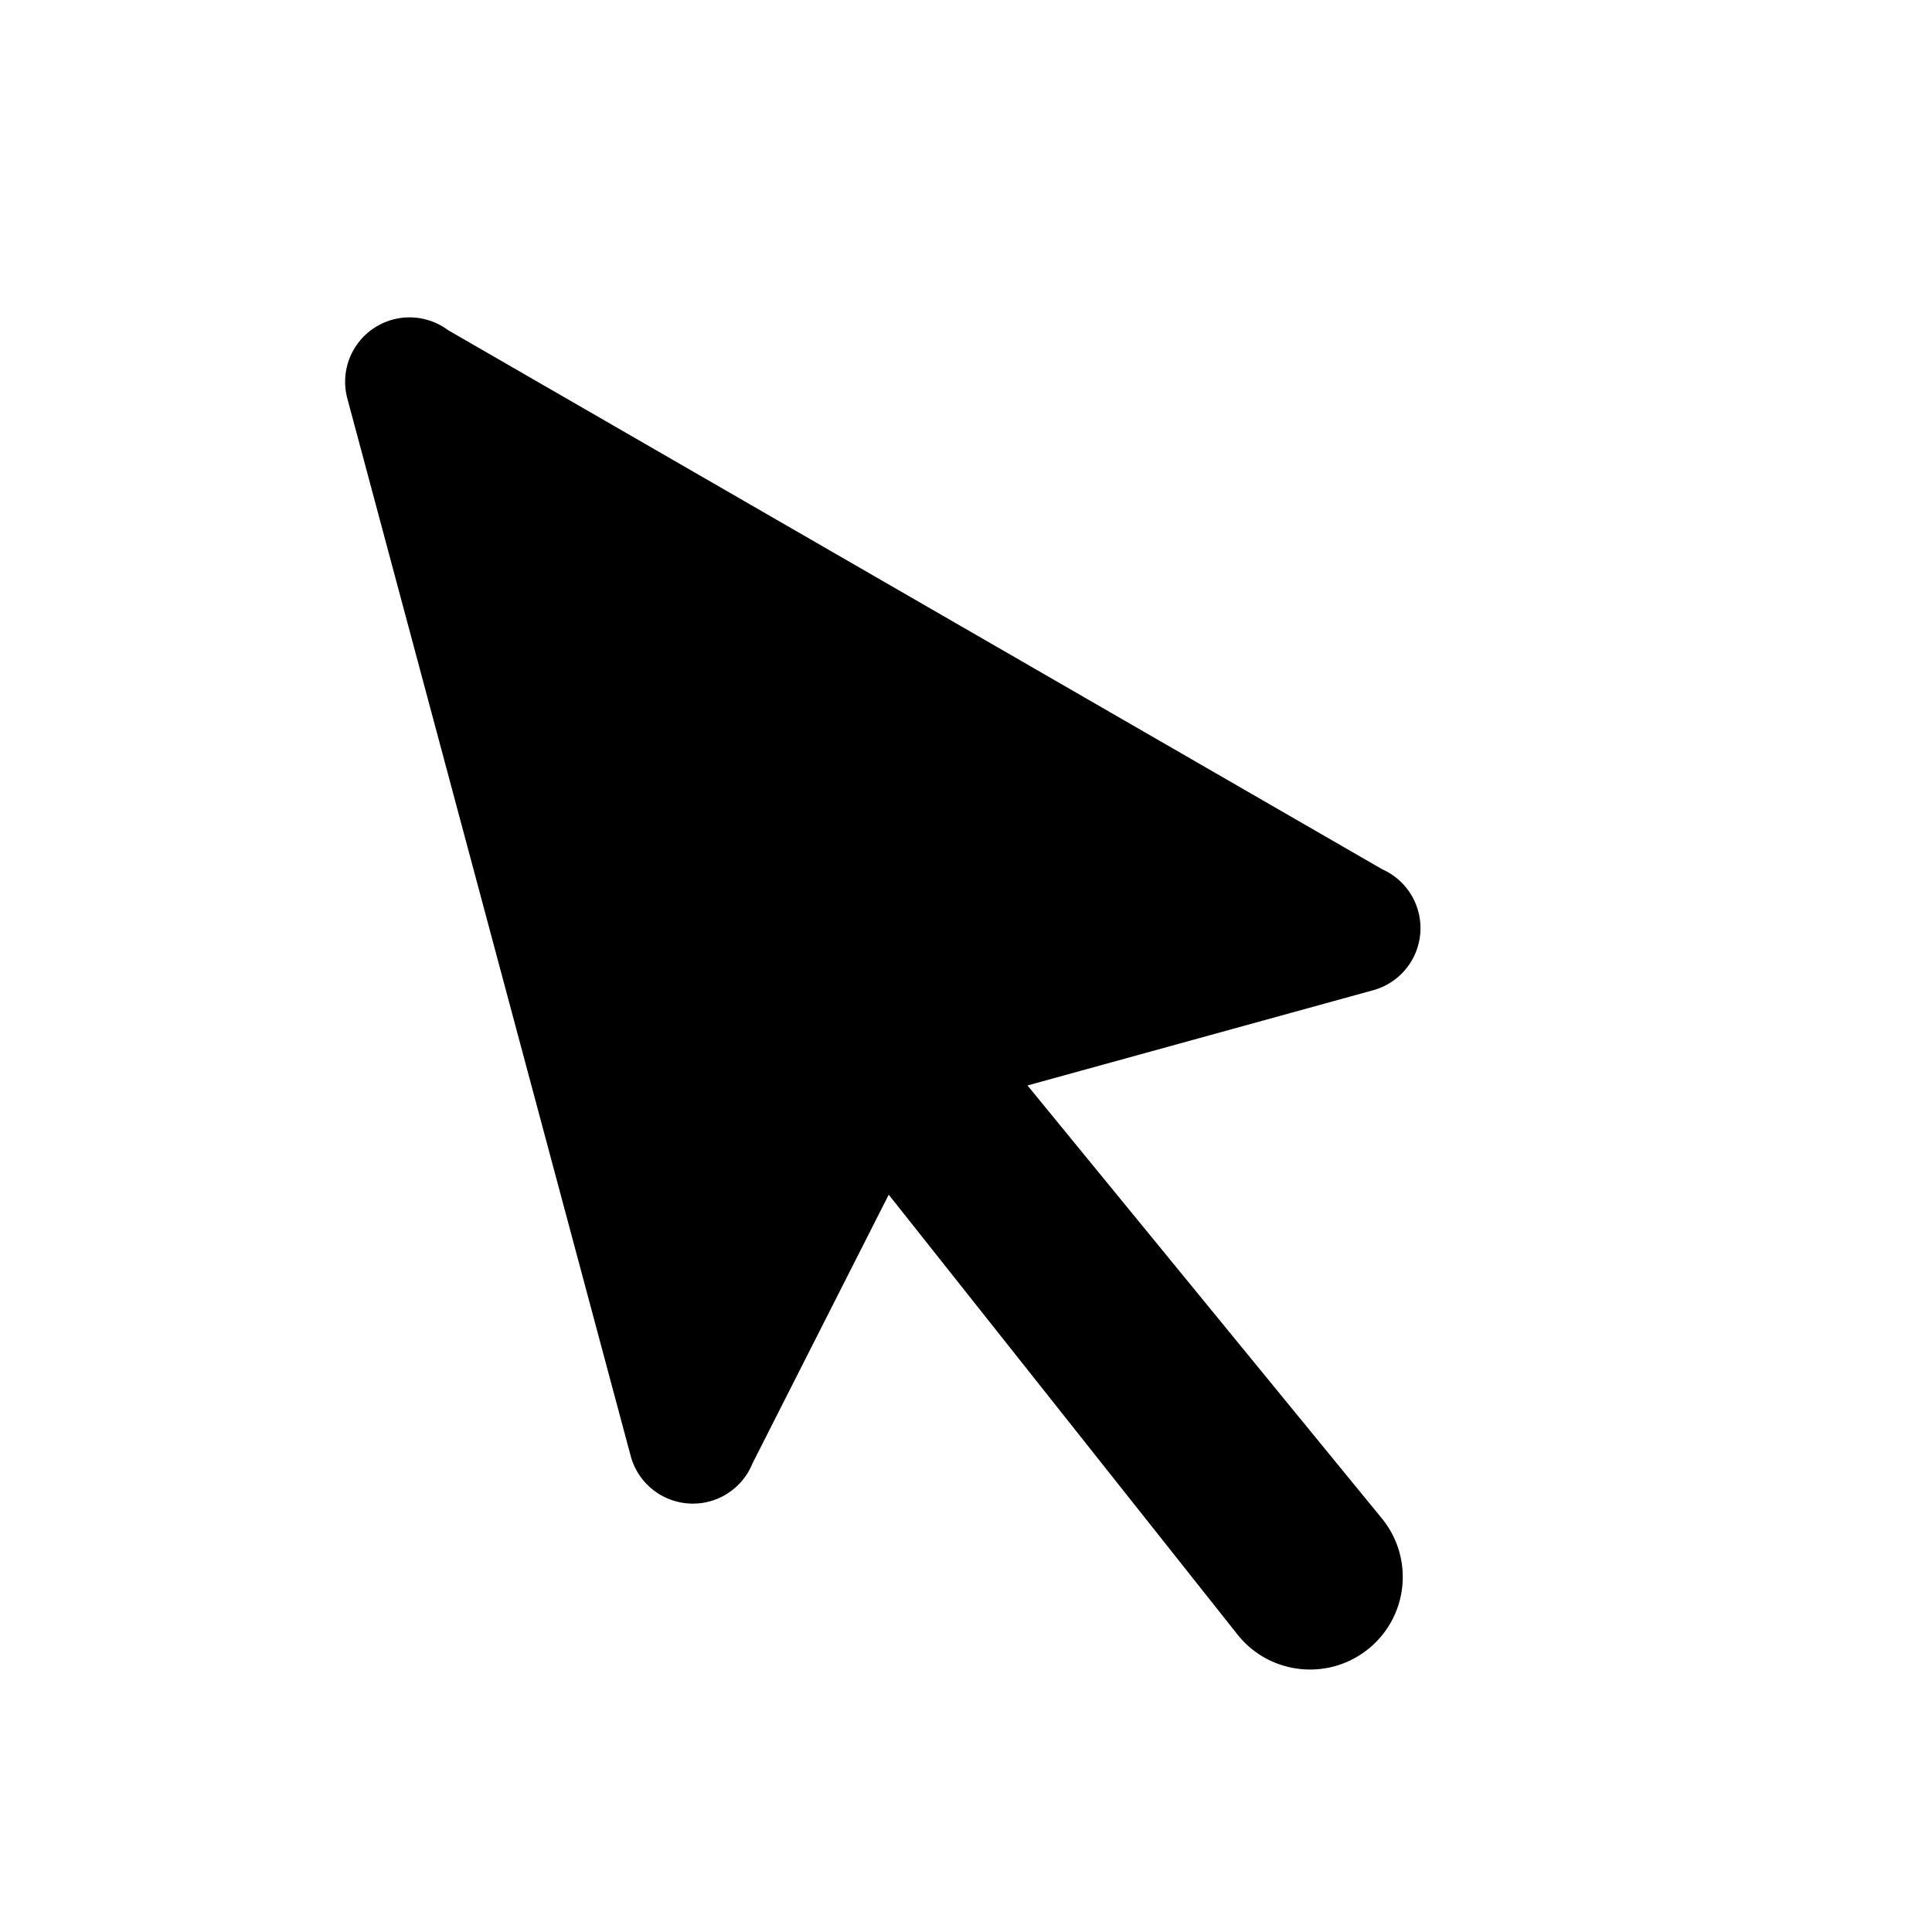 <?xml version="1.0" encoding="UTF-8" standalone="no"?>
<svg
   viewBox="0 0 30 30"
   width="24px"
   height="24px"
   version="1.1"
   id="svg4"
   sodipodi:docname="Cursor.svg"
   inkscape:version="1.1 (c68e22c387, 2021-05-23)"
   xmlns:inkscape="http://www.inkscape.org/namespaces/inkscape"
   xmlns:sodipodi="http://sodipodi.sourceforge.net/DTD/sodipodi-0.dtd"
   xmlns="http://www.w3.org/2000/svg"
   xmlns:svg="http://www.w3.org/2000/svg">
  <defs
     id="defs8" />
  <sodipodi:namedview
     id="namedview6"
     pagecolor="#505050"
     bordercolor="#ffffff"
     borderopacity="1"
     inkscape:pageshadow="0"
     inkscape:pageopacity="0"
     inkscape:pagecheckerboard="1"
     showgrid="false"
     inkscape:zoom="35.5"
     inkscape:cx="9.4788732"
     inkscape:cy="10.84507"
     inkscape:window-width="2004"
     inkscape:window-height="1406"
     inkscape:window-x="-11"
     inkscape:window-y="-11"
     inkscape:window-maximized="1"
     inkscape:current-layer="svg4" />
  <path
     d="M 6.101,4.962 A 1,1 0 0 0 5.393,6.186 L 9.793,22.607 a 1,1 0 0 0 1.225,0.707 1,1 0 0 0 0.667,-0.591 l 2.115,-4.172 5.415,6.829 c 0.499,0.63 1.421,0.728 2.042,0.217 0.613,-0.504 0.702,-1.407 0.199,-2.021 l -5.501,-6.721 5.361,-1.477 a 1,1 0 0 0 0.707,-1.225 1,1 0 0 0 -0.56,-0.655 L 6.955,5.125 A 1,1 0 0 0 6.101,4.962 Z"
     id="path2" />
</svg>

